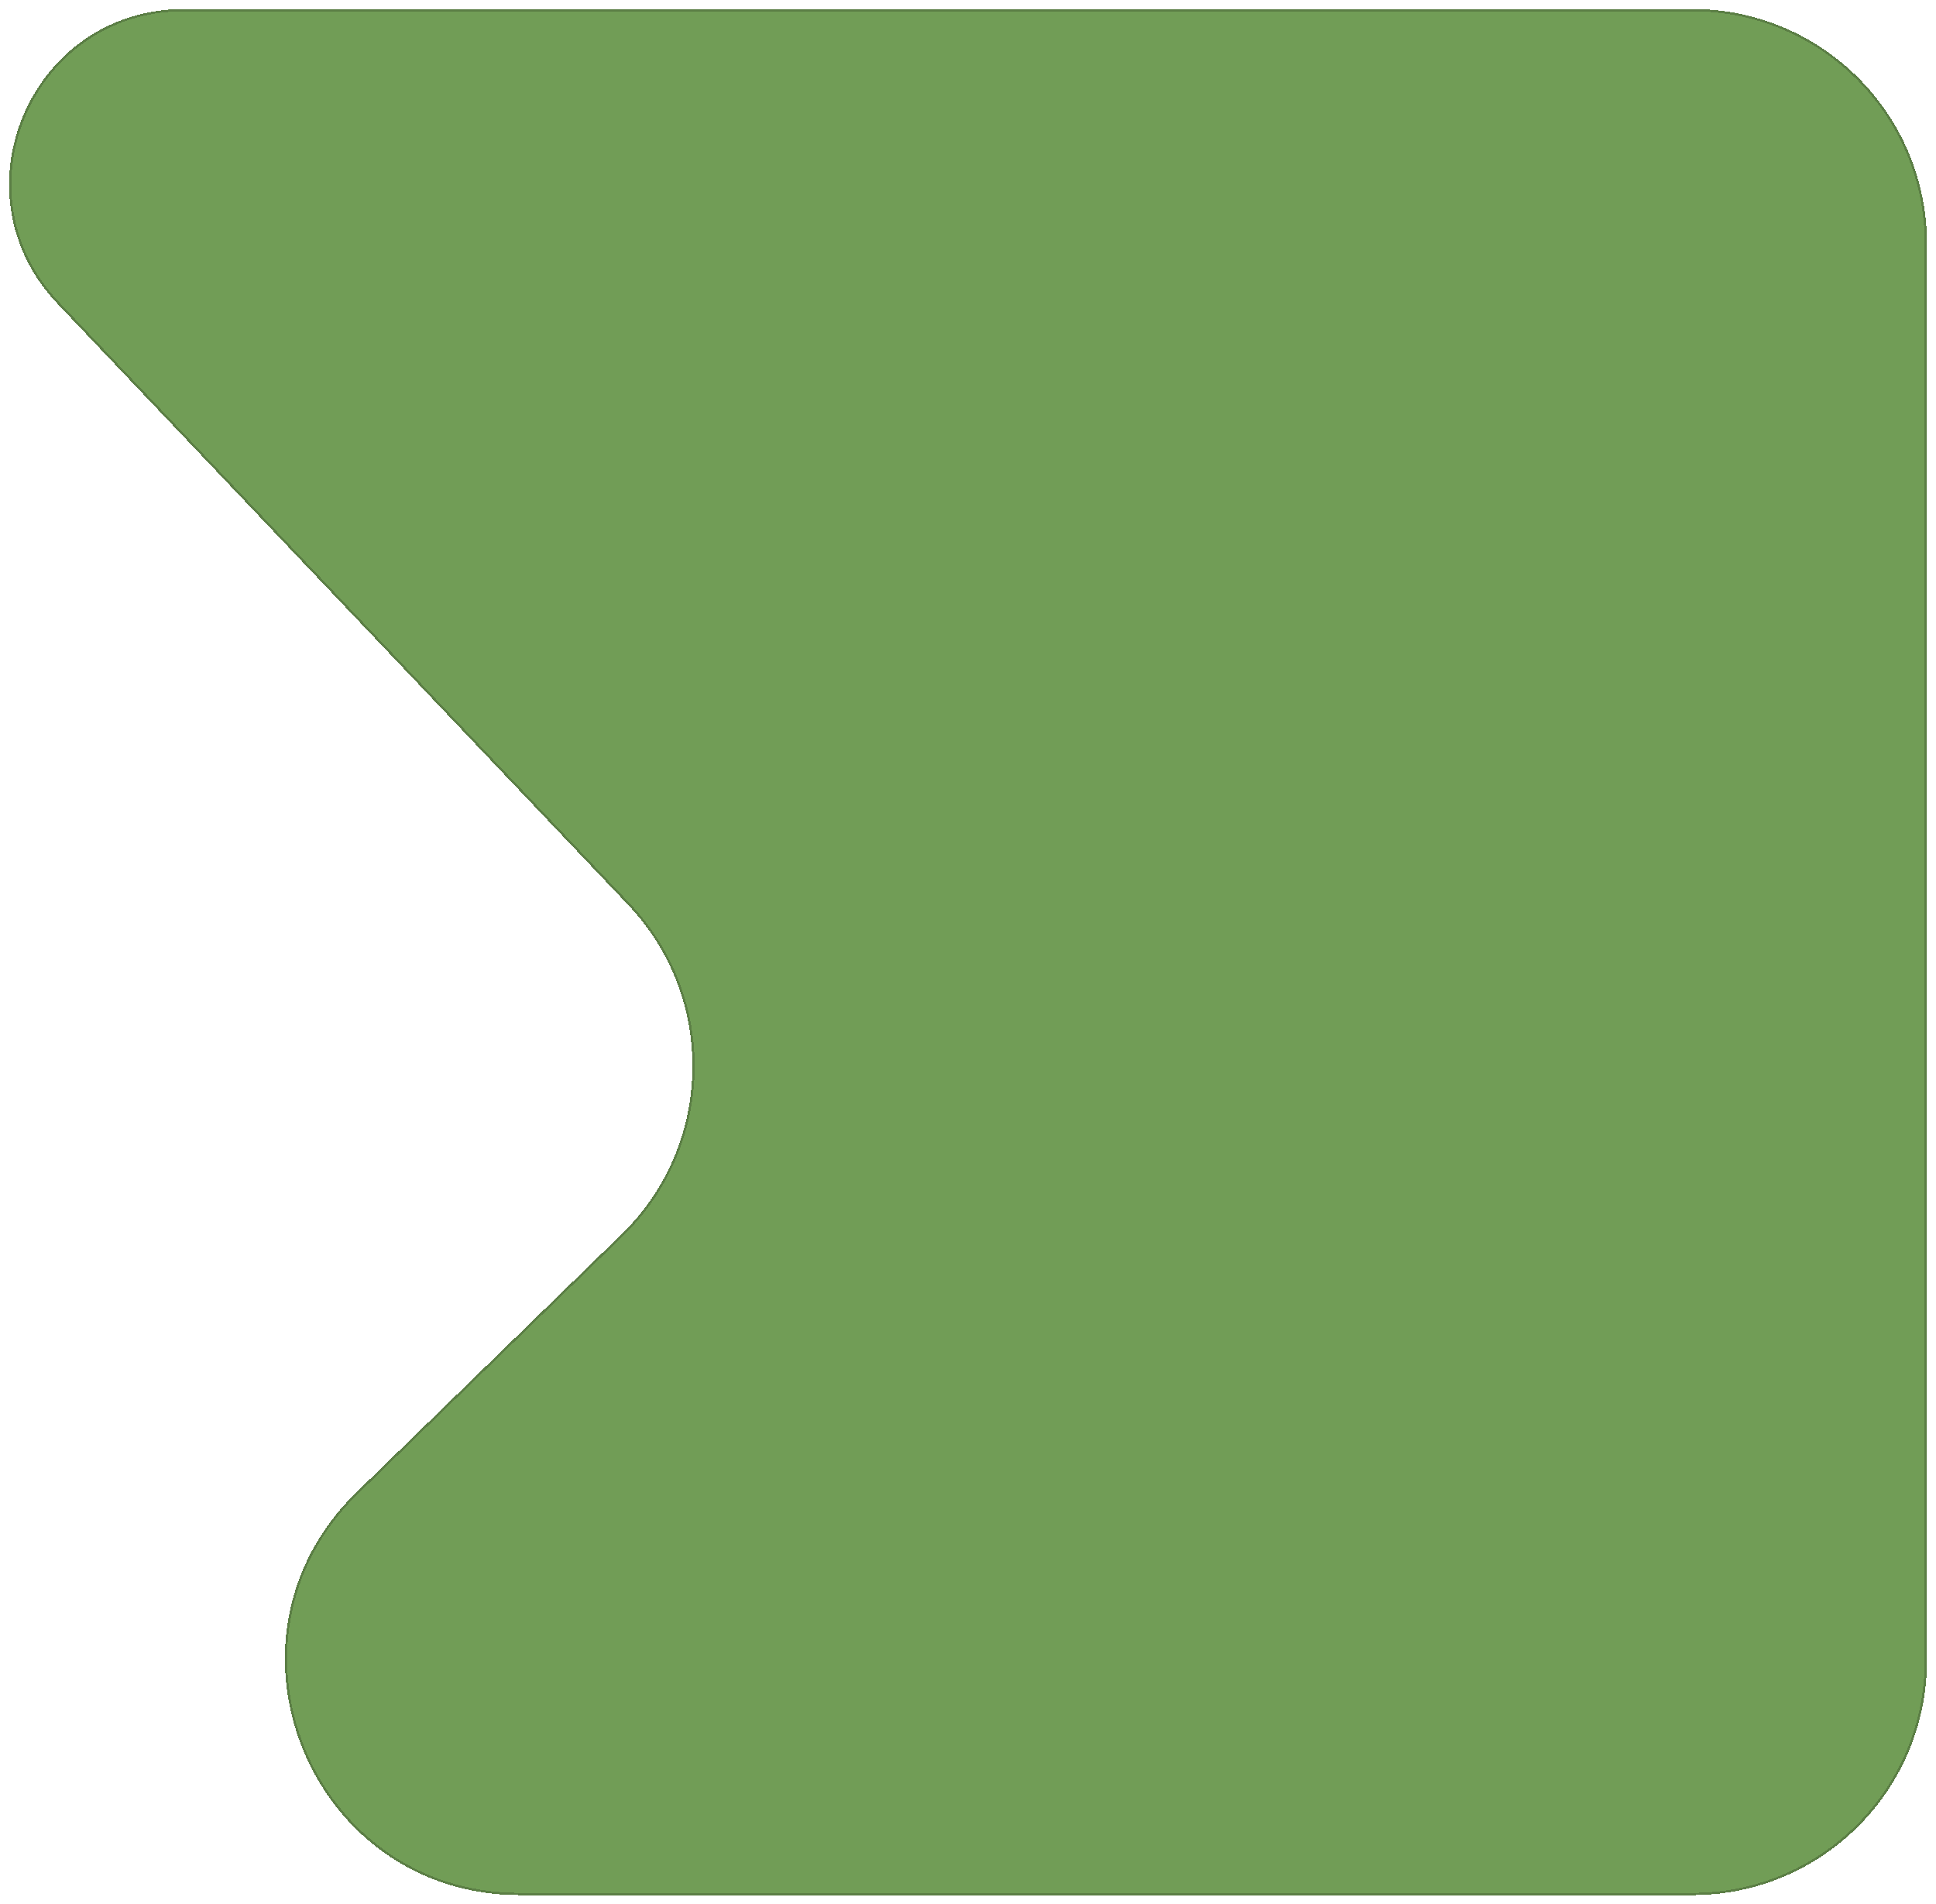<svg xmlns="http://www.w3.org/2000/svg" width="858" height="844" viewBox="0 0 858 844" fill="none">
  <g filter="url(#filter0_d_38_64)">
    <path d="M81.5 0H750C807.438 0 854 46.562 854 104V732C854 789.438 807.438 836 750 836H230.463C137.129 836 91.041 722.571 157.925 657.473L275.404 543.131C316.199 503.425 317.49 438.3 278.301 397.009L25.413 130.559C-21.344 81.293 13.579 0 81.5 0Z" fill="#6A994E" fill-opacity="0.95" shape-rendering="crispEdges"/>
    <path d="M81.5 0.5H750C807.161 0.5 853.5 46.839 853.5 104V732C853.5 789.161 807.161 835.5 750 835.5H230.463C137.577 835.5 91.711 722.616 158.274 657.831L275.753 543.489C316.744 503.593 318.041 438.154 278.663 396.665L25.776 130.214C-20.679 81.268 14.018 0.5 81.5 0.5Z" stroke="black" stroke-opacity="0.2" shape-rendering="crispEdges"/>
  </g>
  <defs>
    <filter id="filter0_d_38_64" x="0.02" y="0" width="857.98" height="844" filterUnits="userSpaceOnUse" color-interpolation-filters="sRGB">
      <feFlood flood-opacity="0" result="BackgroundImageFix"/>
      <feColorMatrix in="SourceAlpha" type="matrix" values="0 0 0 0 0 0 0 0 0 0 0 0 0 0 0 0 0 0 127 0" result="hardAlpha"/>
      <feOffset dy="4"/>
      <feGaussianBlur stdDeviation="2"/>
      <feComposite in2="hardAlpha" operator="out"/>
      <feColorMatrix type="matrix" values="0 0 0 0 0 0 0 0 0 0 0 0 0 0 0 0 0 0 0.25 0"/>
      <feBlend mode="normal" in2="BackgroundImageFix" result="effect1_dropShadow_38_64"/>
      <feBlend mode="normal" in="SourceGraphic" in2="effect1_dropShadow_38_64" result="shape"/>
    </filter>
  </defs>
</svg>